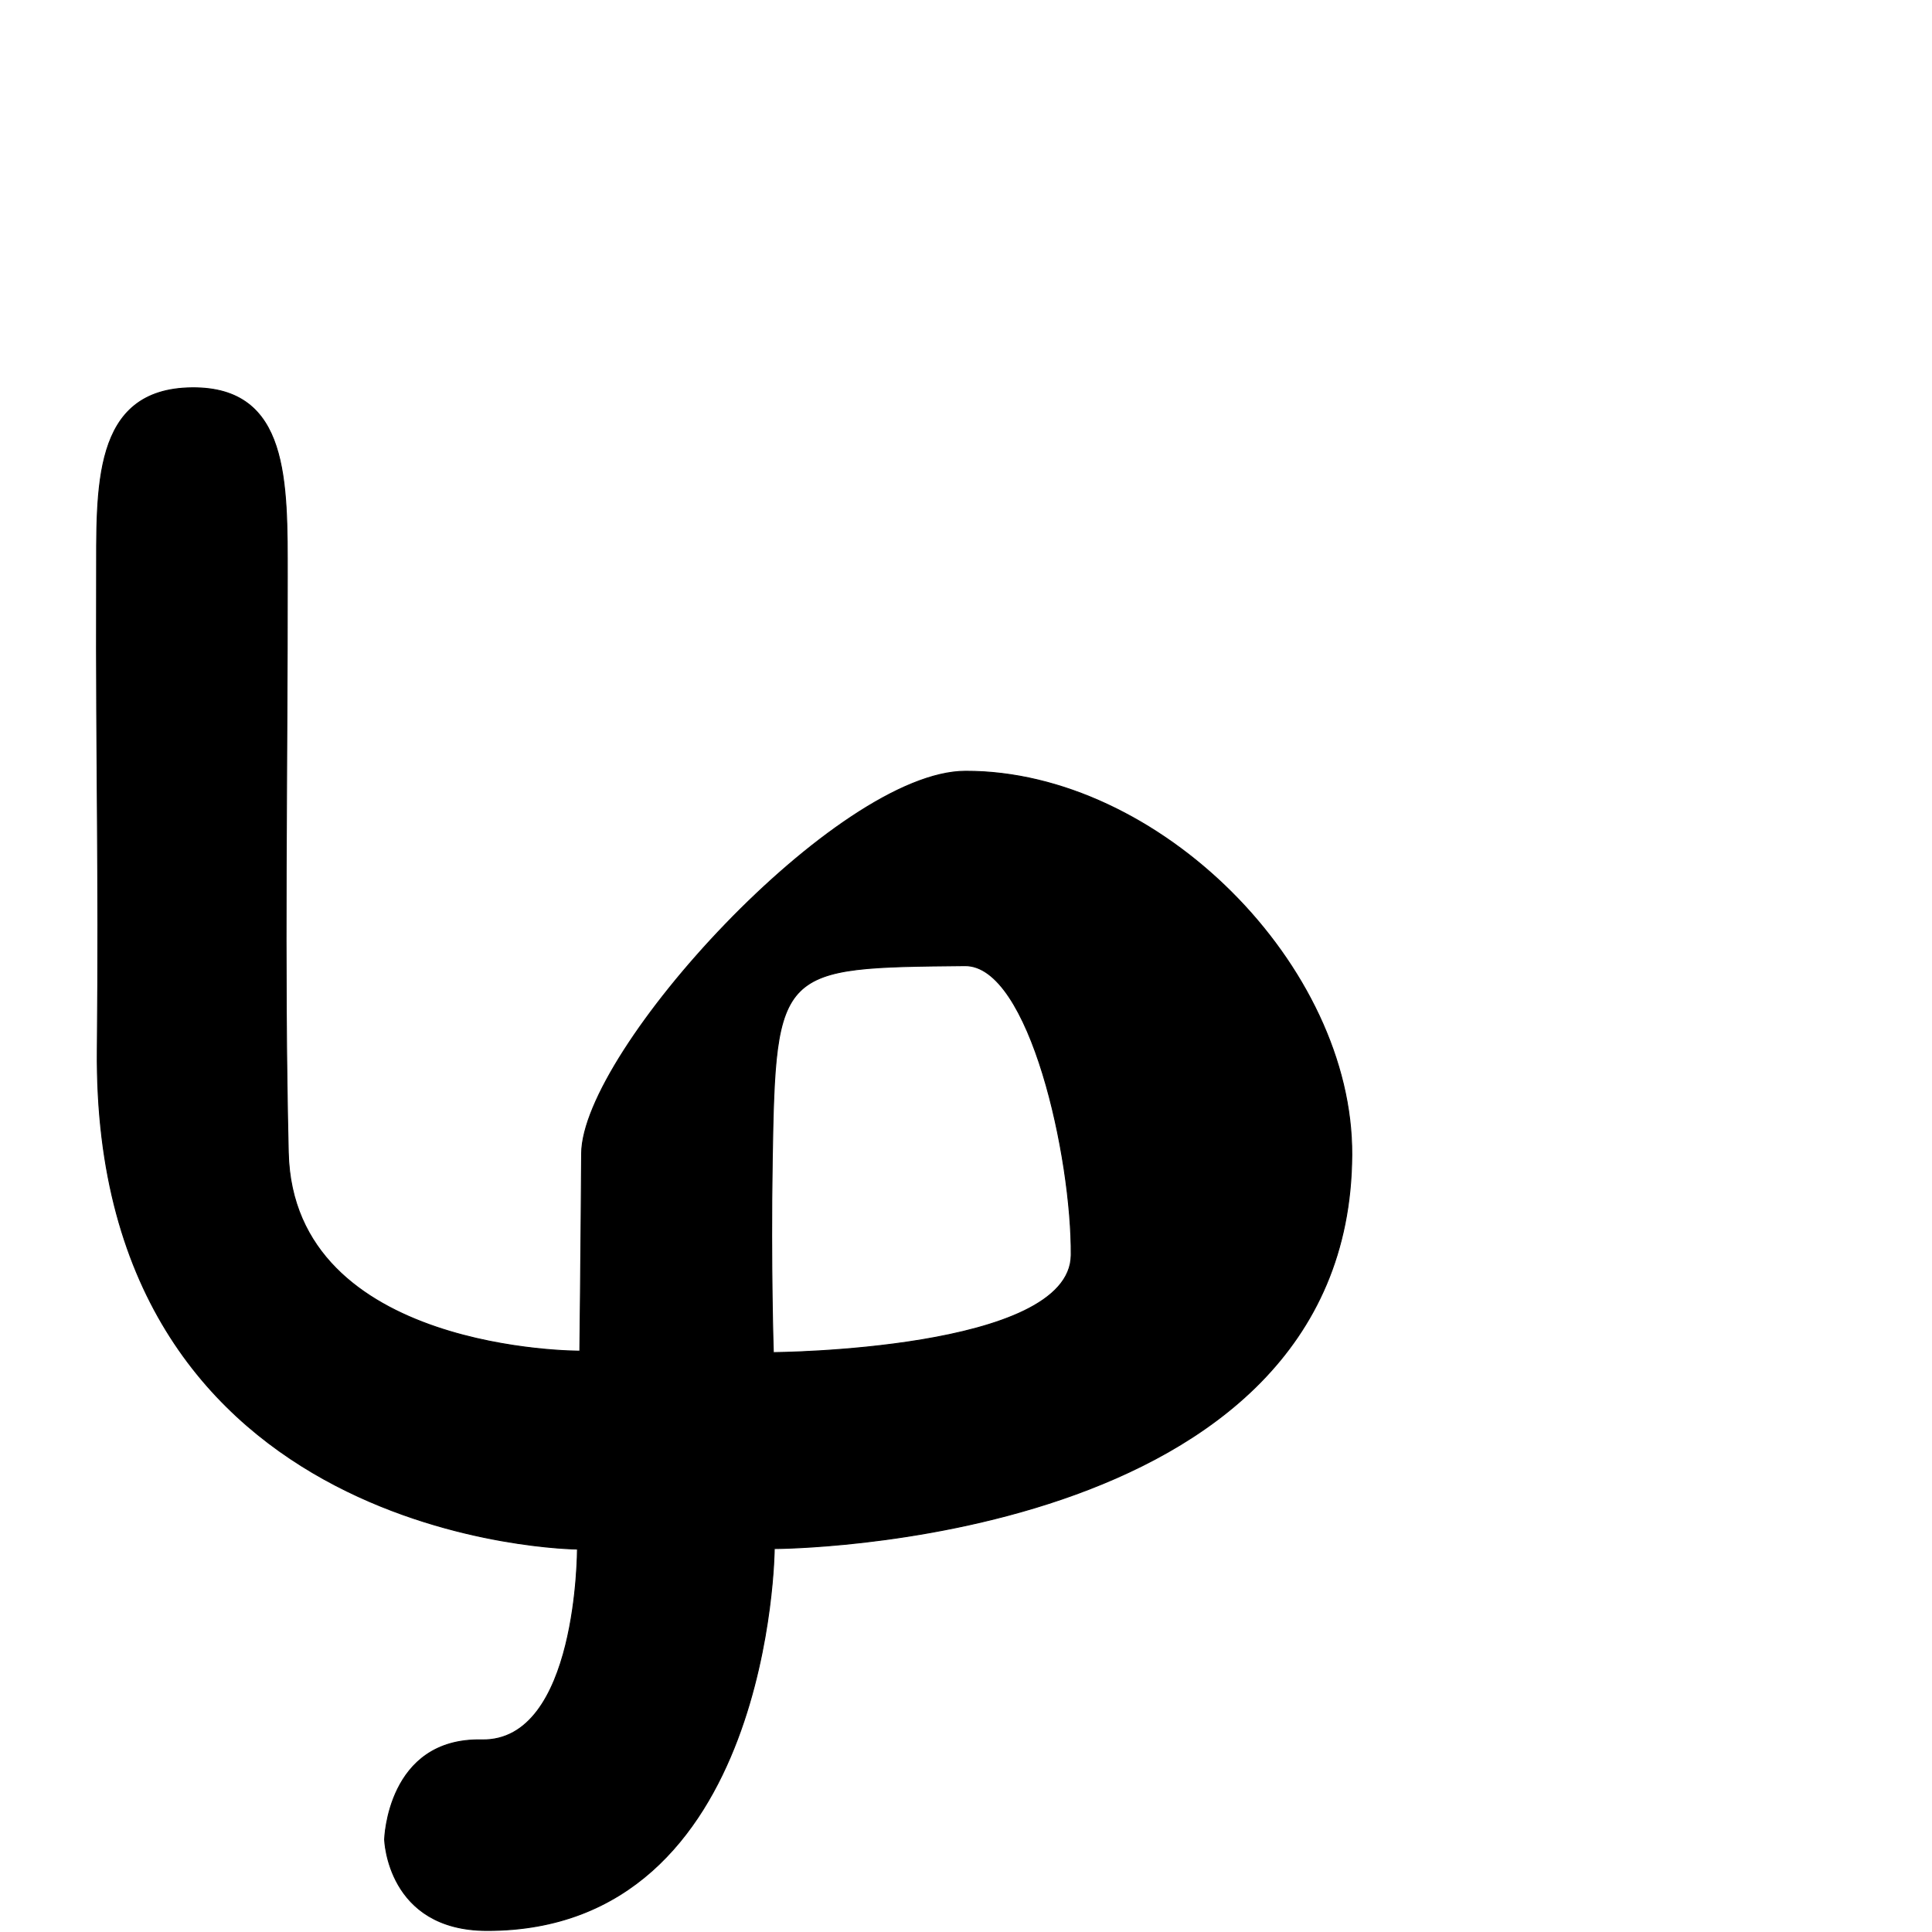 <?xml version="1.0" encoding="UTF-8" standalone="no"?>
<!DOCTYPE svg PUBLIC "-//W3C//DTD SVG 1.1//EN" "http://www.w3.org/Graphics/SVG/1.1/DTD/svg11.dtd">
<svg width="100%" height="100%" viewBox="0 0 2048 2048" version="1.1" xmlns="http://www.w3.org/2000/svg" xmlns:xlink="http://www.w3.org/1999/xlink" xml:space="preserve" xmlns:serif="http://www.serif.com/" style="fill-rule:evenodd;clip-rule:evenodd;stroke-linecap:round;stroke-linejoin:round;stroke-miterlimit:1.5;">
    <g id="レイヤー5">
        <path d="M304.544,611.635C304.502,510.25 306.654,410.21 203.604,411.084C96.677,411.99 102.668,518.226 102.37,615.157C101.734,822.192 105.113,913.734 103.136,1112.85C97.914,1638.62 612.113,1642.08 612.113,1642.08C612.113,1642.08 612.57,1846.55 510.53,1844.36C410.395,1842.21 407.698,1949.95 407.698,1949.95C407.698,1949.95 410.366,2046.27 516.248,2046.38C818.019,2046.68 820.764,1641.56 820.764,1641.56C820.764,1641.56 1430.86,1640.6 1432.95,1224.13C1433.95,1024.24 1228.62,817.144 1023.48,817.552C887.407,817.823 617.27,1113.93 616.533,1222.71C615.753,1337.72 614.649,1432.25 614.649,1432.25C614.649,1432.25 310.617,1433.8 305.6,1221.86C300.935,1024.74 304.631,819.242 304.544,611.635ZM819.769,1433.79C819.769,1433.79 816.769,1343.67 818.614,1230.52C821.969,1024.86 825.794,1025.6 1022.91,1023.64C1091.69,1022.96 1136.38,1227.7 1135.51,1330.48C1134.64,1431.83 819.769,1433.79 819.769,1433.79Z" style="stroke:black;stroke-width:1px;"/>
    </g>
</svg>
